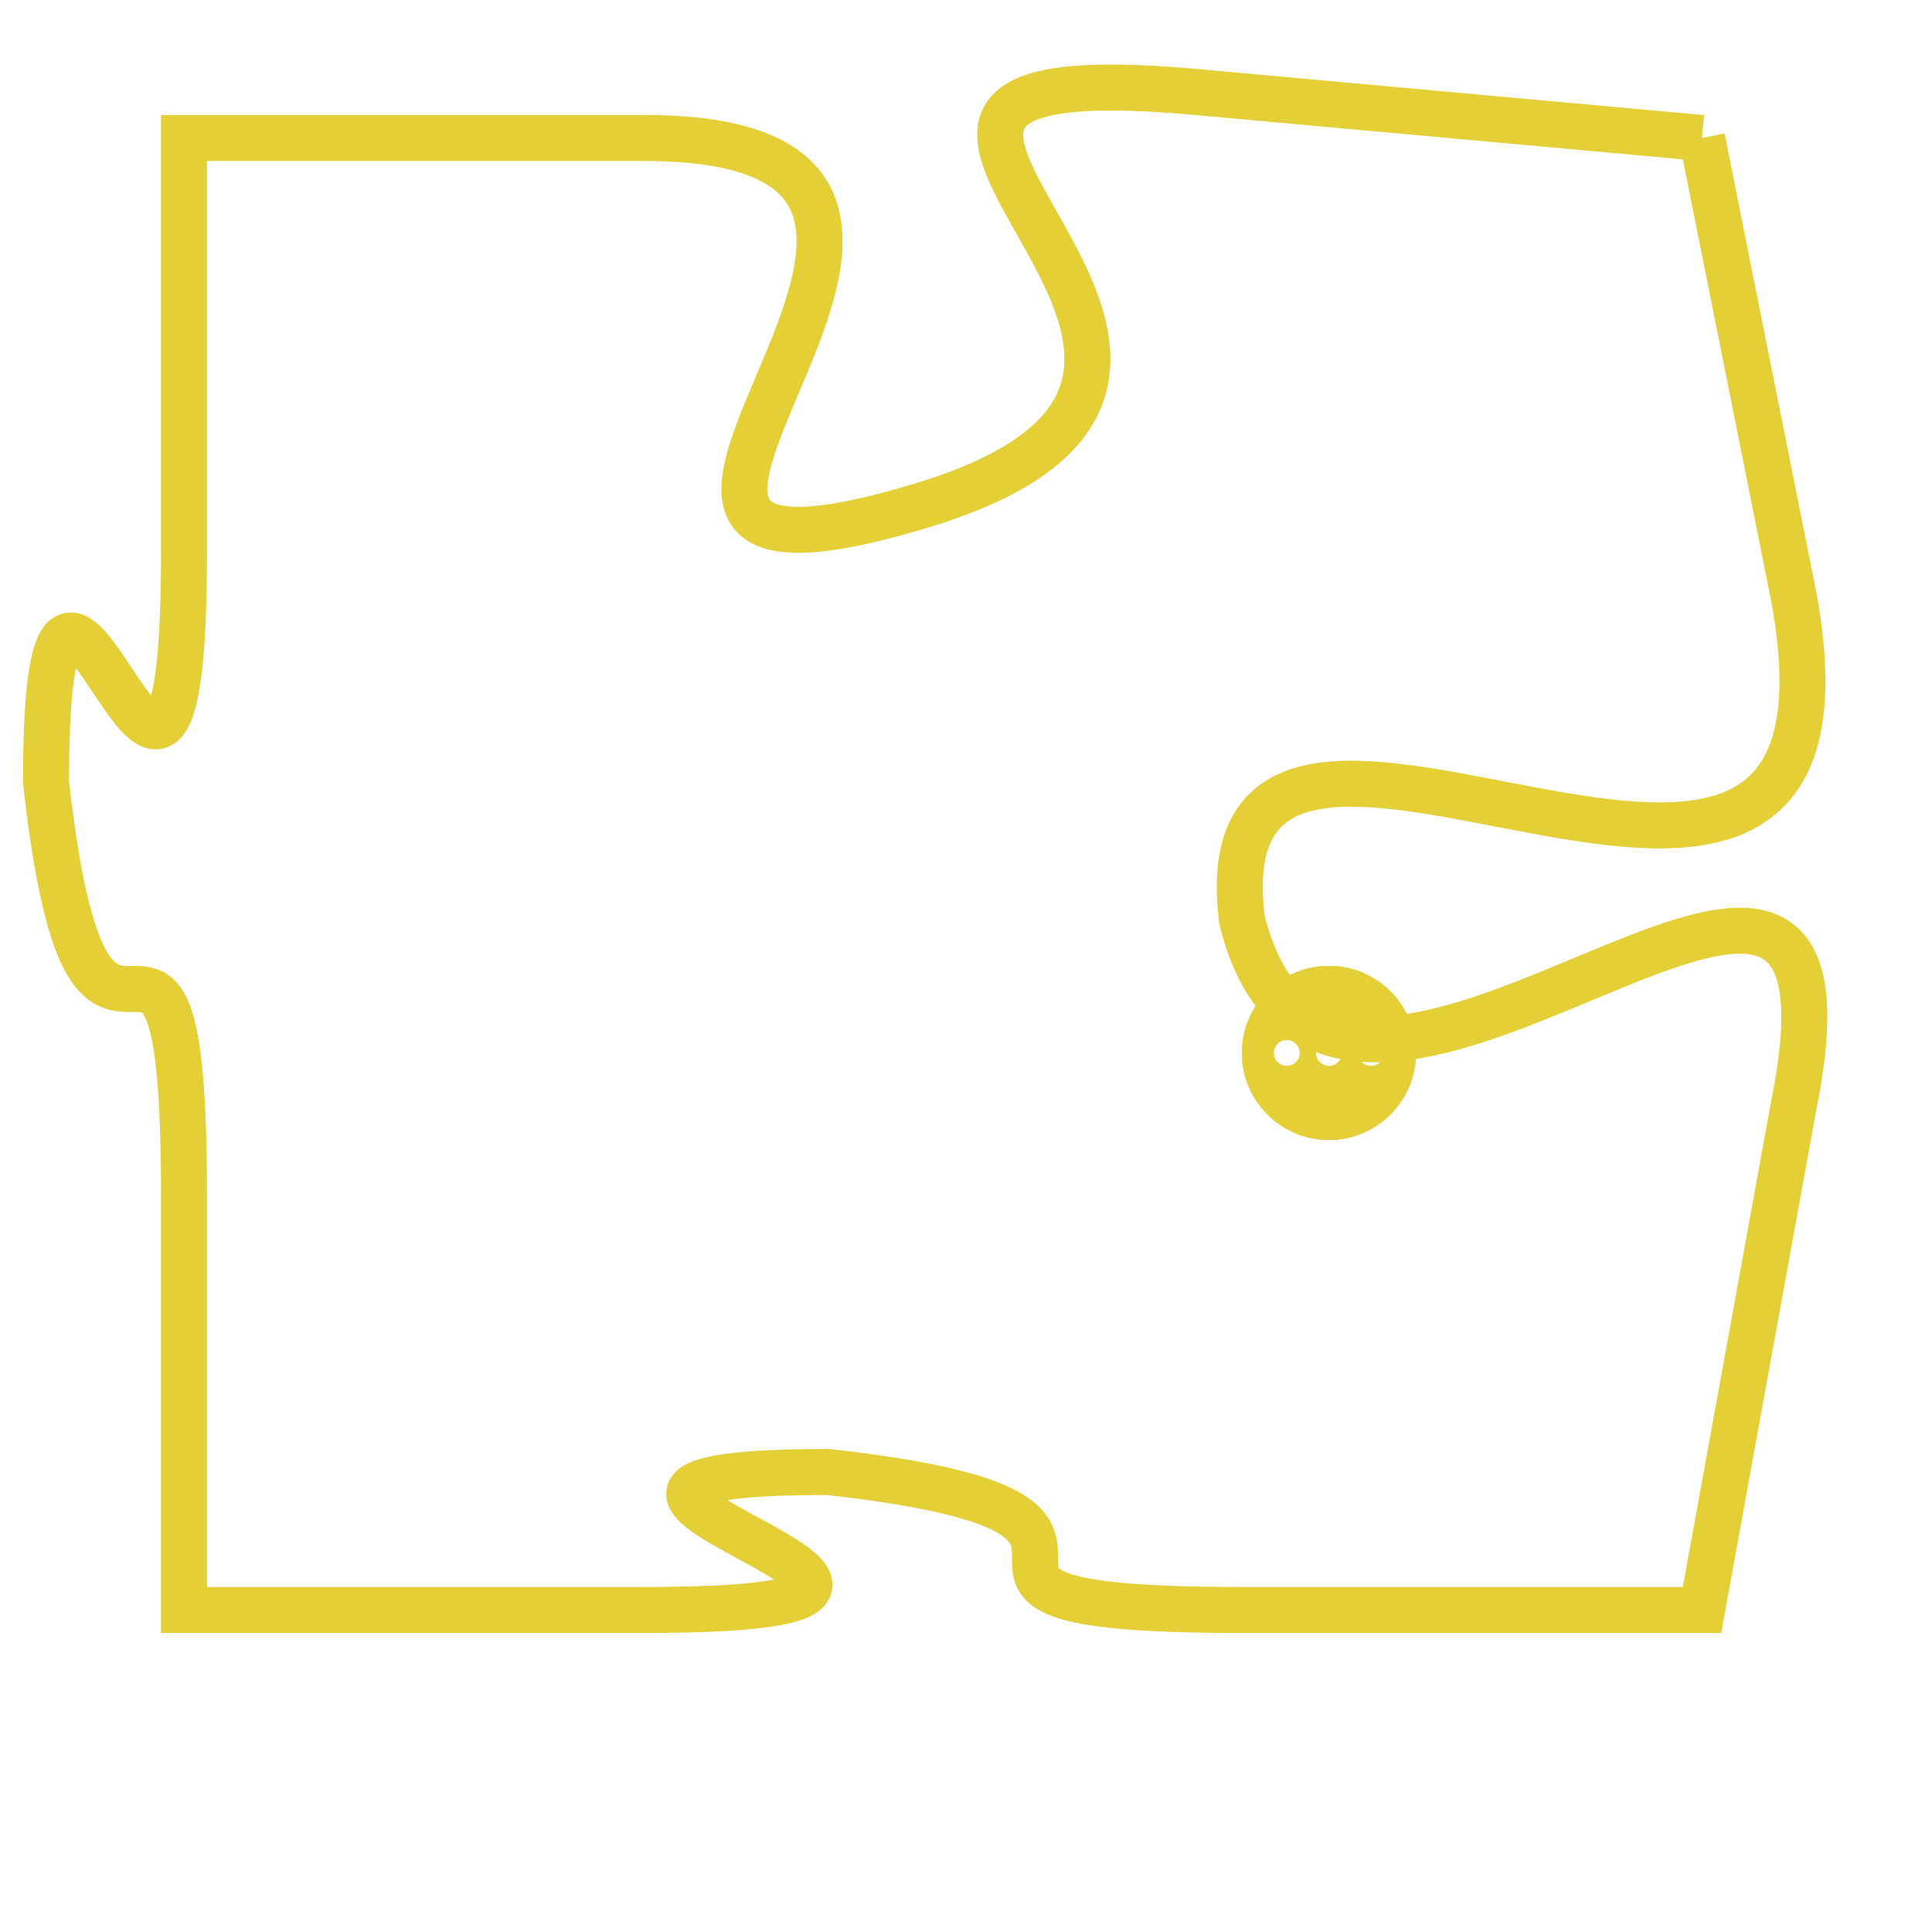 <svg version="1.1" xmlns="http://www.w3.org/2000/svg" xmlns:xlink="http://www.w3.org/1999/xlink" fill="transparent" x="0" y="0" width="350" height="350" preserveAspectRatio="xMinYMin slice"><style type="text/css">.links{fill:transparent;stroke: #E4CF37;}.links:hover{fill:#63D272; opacity:0.4;}</style><defs><g id="allt"><path id="t1230" d="M2013,288 L2002,287 C1991,286 2006,293 1996,296 C1986,299 2000,288 1990,288 L1980,288 1980,288 L1980,297 C1980,307 1977,293 1977,302 C1978,311 1980,302 1980,311 L1980,320 1980,320 L1990,320 C2000,320 1985,317 1994,317 C2003,318 1994,320 2003,320 L2013,320 2013,320 L2015,309 C2017,299 2005,313 2003,305 C2002,297 2017,309 2015,298 L2013,288"/></g><clipPath id="c" clipRule="evenodd" fill="transparent"><use href="#t1230"/></clipPath></defs><svg viewBox="1976 285 42 36" preserveAspectRatio="xMinYMin meet"><svg width="4380" height="2430"><g><image crossorigin="anonymous" x="0" y="0" href="https://nftpuzzle.license-token.com/assets/completepuzzle.svg" width="100%" height="100%" /><g class="links"><use href="#t1230"/></g></g></svg><svg x="2003" y="306" height="9%" width="9%" viewBox="0 0 330 330"><g><a xlink:href="https://nftpuzzle.license-token.com/" class="links"><title>See the most innovative NFT based token software licensing project</title><path fill="#E4CF37" id="more" d="M165,0C74.019,0,0,74.019,0,165s74.019,165,165,165s165-74.019,165-165S255.981,0,165,0z M85,190 c-13.785,0-25-11.215-25-25s11.215-25,25-25s25,11.215,25,25S98.785,190,85,190z M165,190c-13.785,0-25-11.215-25-25 s11.215-25,25-25s25,11.215,25,25S178.785,190,165,190z M245,190c-13.785,0-25-11.215-25-25s11.215-25,25-25 c13.785,0,25,11.215,25,25S258.785,190,245,190z"></path></a></g></svg></svg></svg>